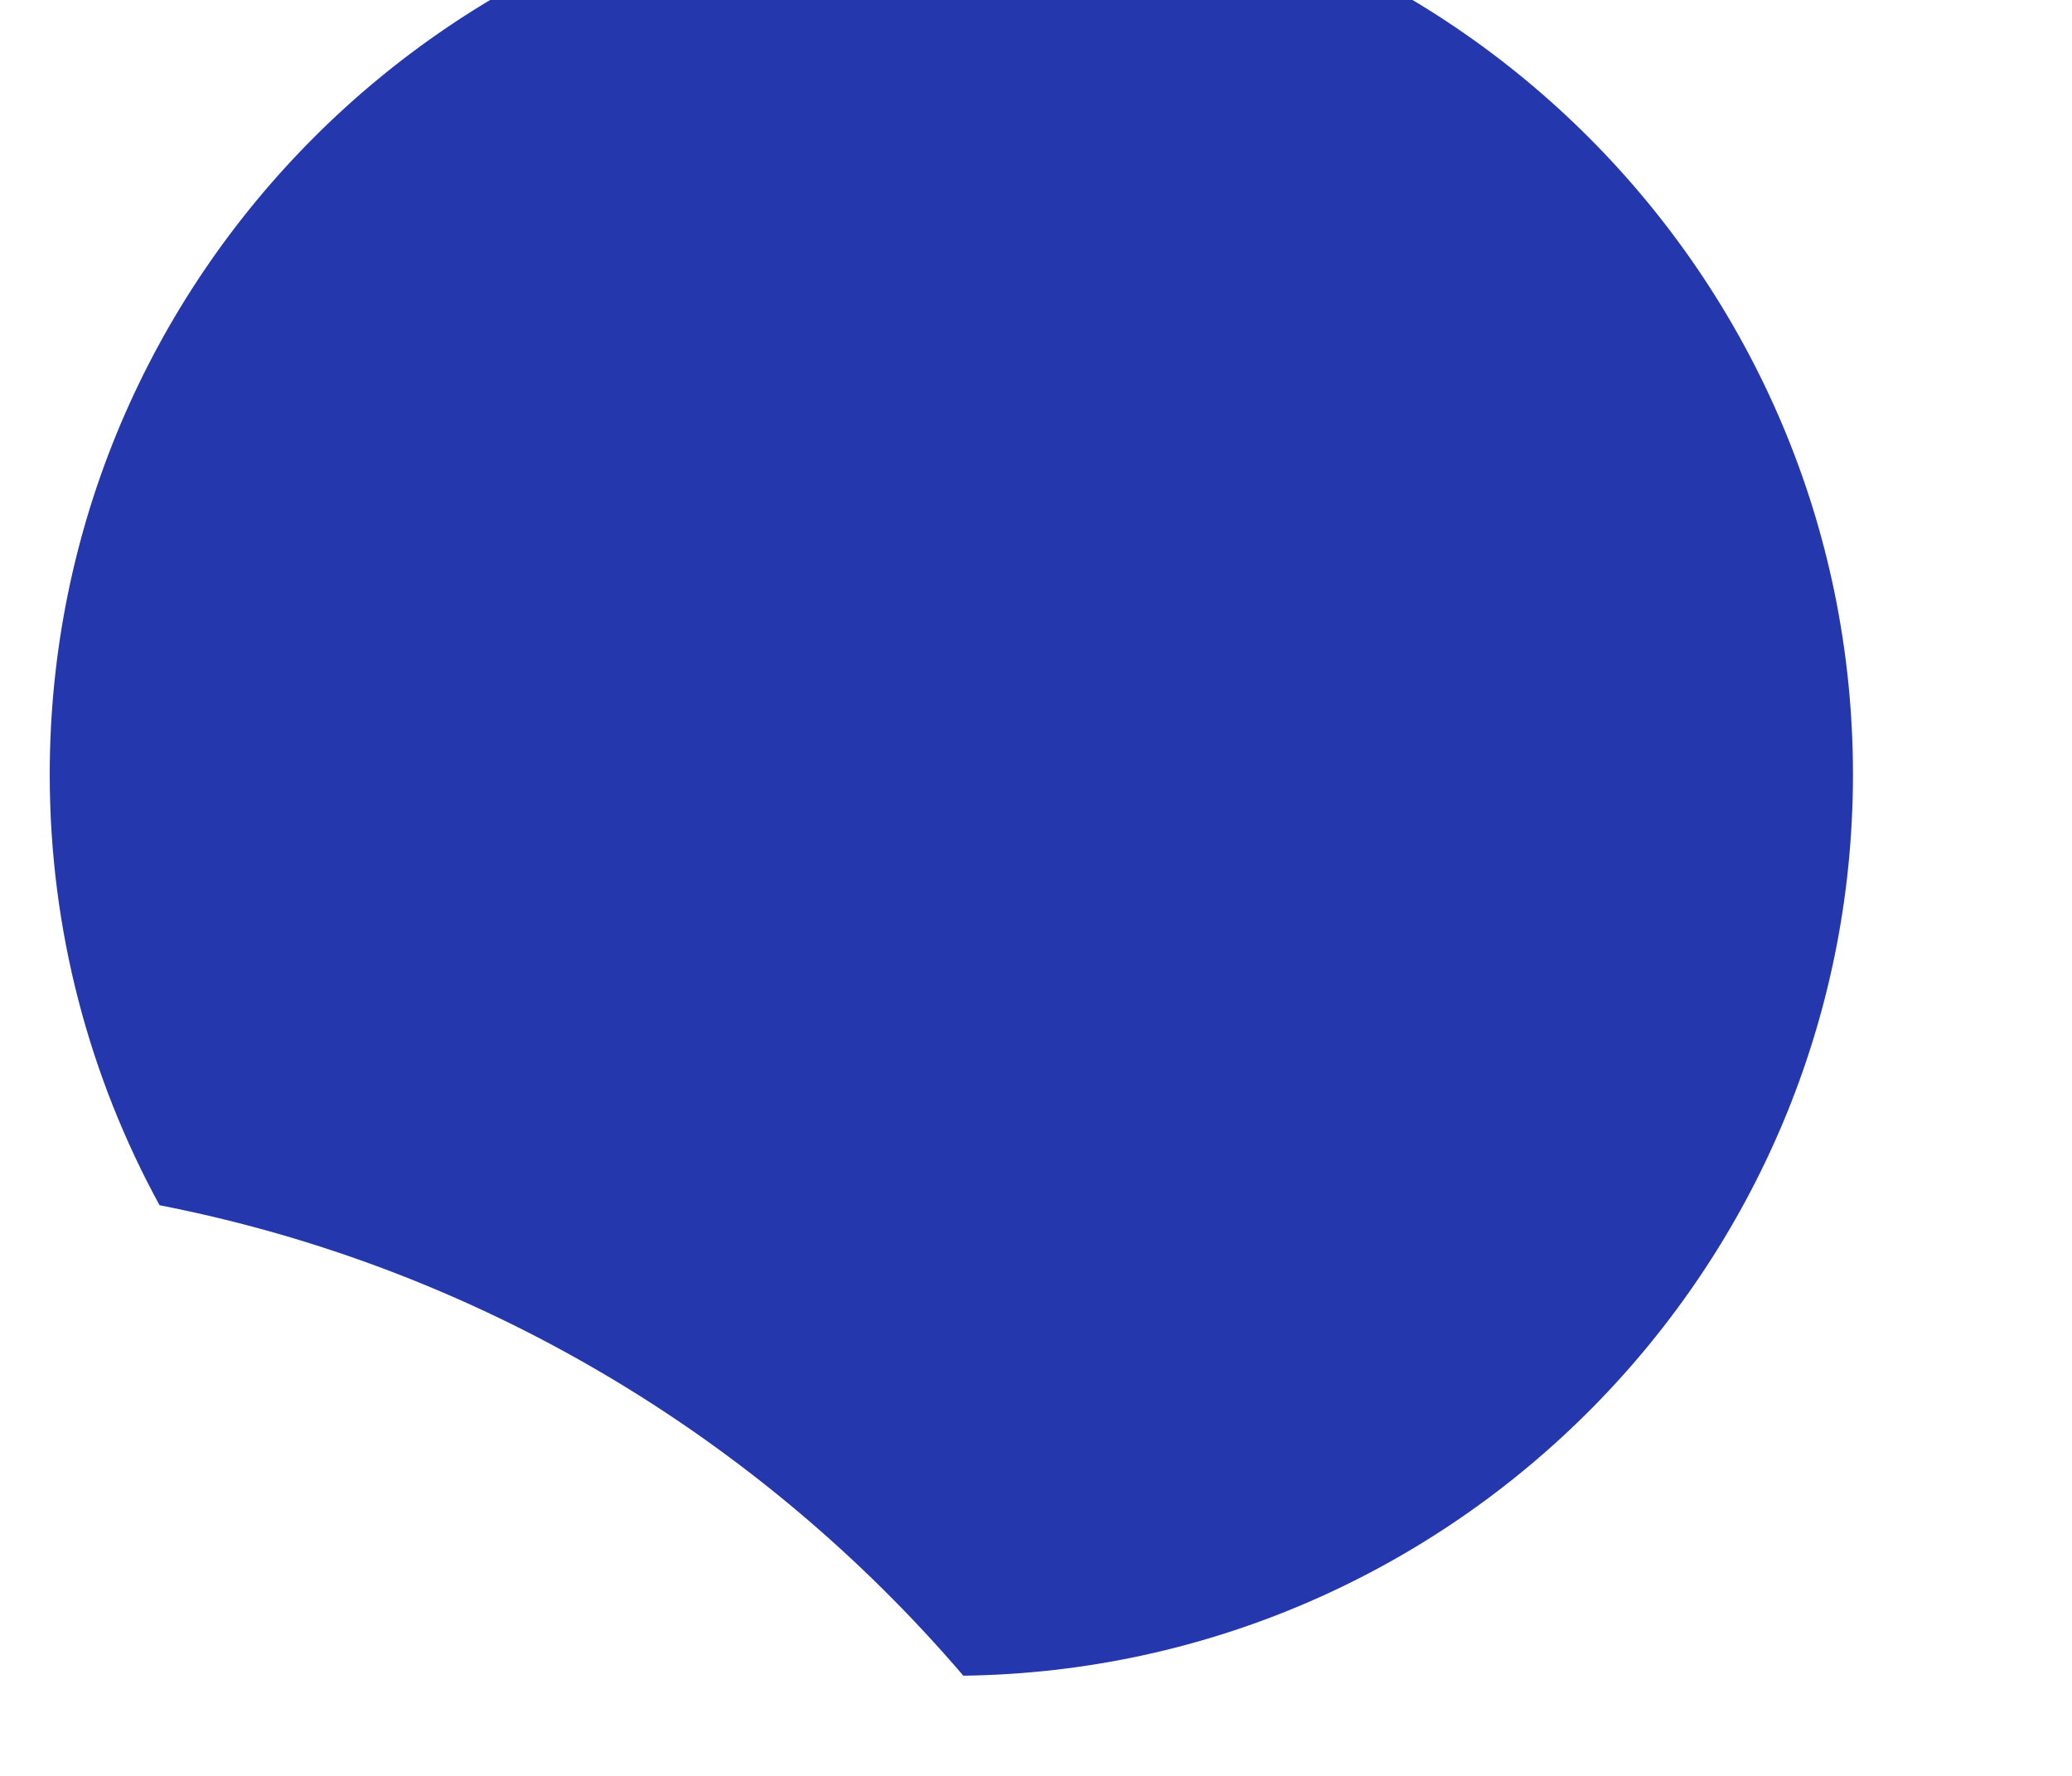 <svg width="14" height="12" viewBox="0 0 14 12" fill="none" xmlns="http://www.w3.org/2000/svg" xmlns:xlink="http://www.w3.org/1999/xlink">
<path d="M6.428,-0.859C3.069,-0.859 0.336,1.874 0.336,5.233C0.336,6.286 0.605,7.278 1.078,8.144C3.235,8.565 5.133,9.714 6.509,11.323C9.831,11.28 12.52,8.565 12.52,5.233C12.52,1.874 9.787,-0.859 6.428,-0.859Z" fill="#2437AC"/>
</svg>
